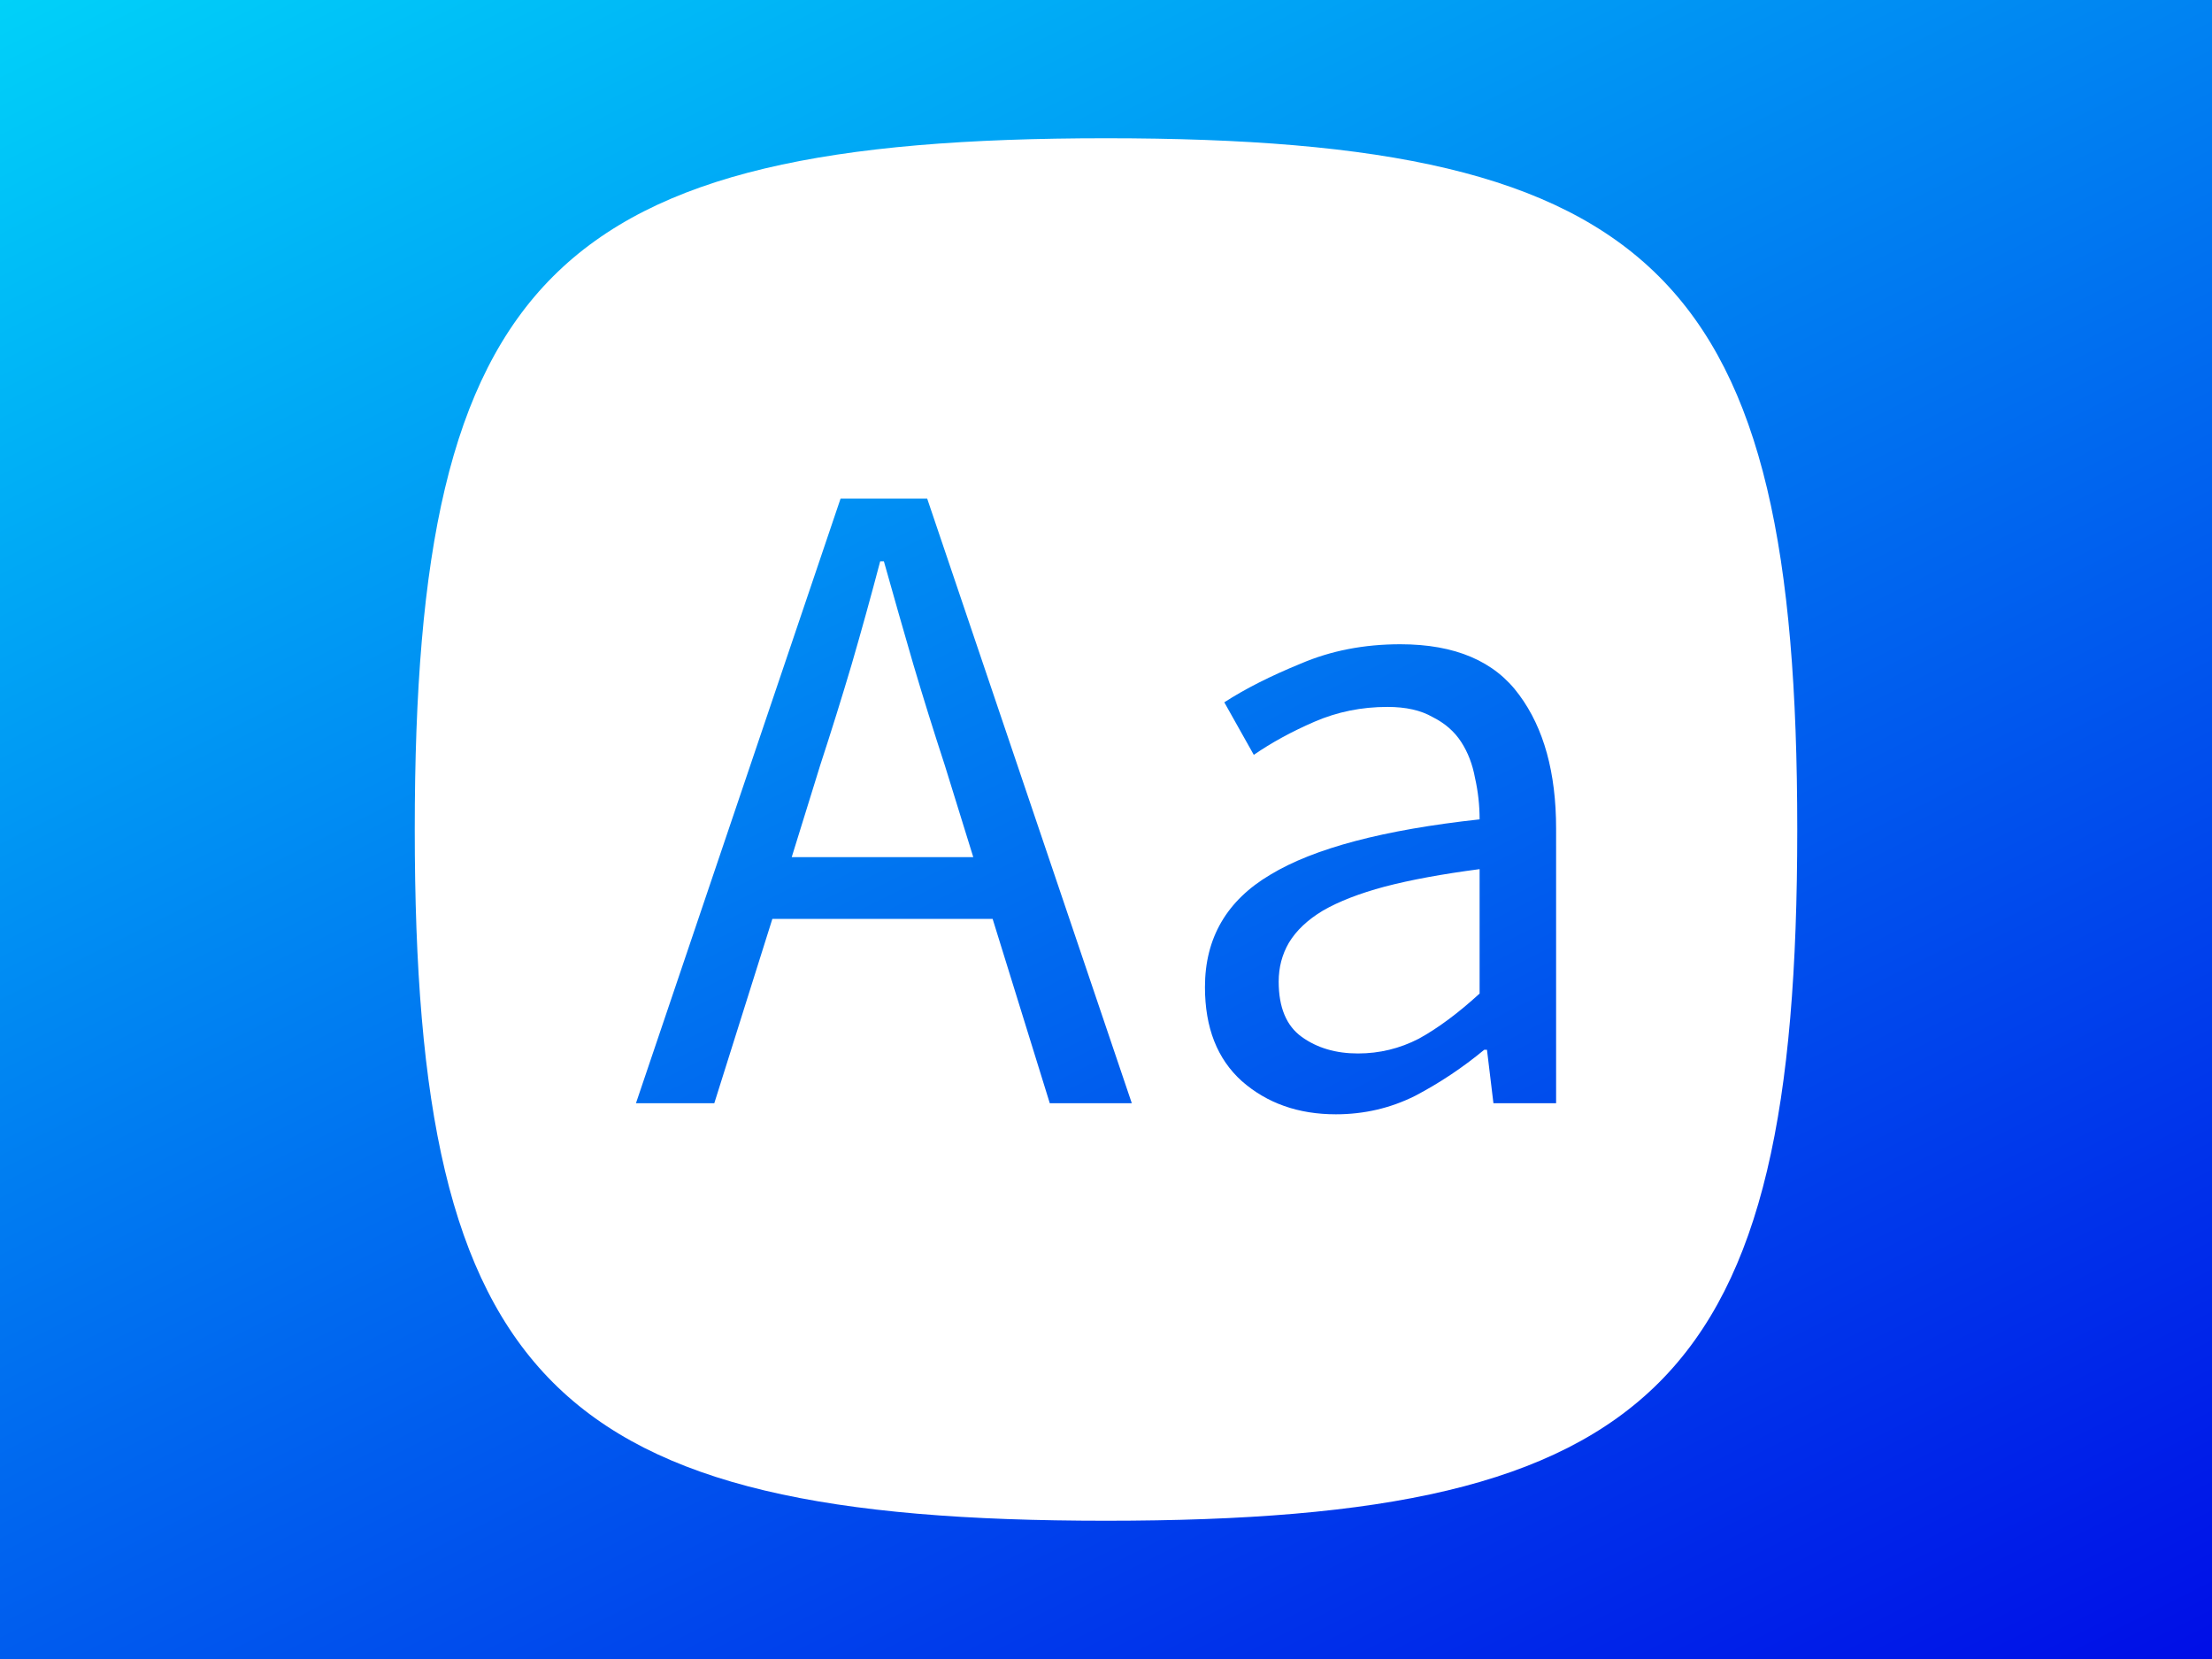 <?xml version="1.0" encoding="UTF-8" standalone="no"?>
<svg
   xmlns:dc="http://purl.org/dc/elements/1.1/"
   xmlns:cc="http://creativecommons.org/ns#"
   xmlns:rdf="http://www.w3.org/1999/02/22-rdf-syntax-ns#"
   xmlns:svg="http://www.w3.org/2000/svg"
   xmlns="http://www.w3.org/2000/svg"
   xmlns:xlink="http://www.w3.org/1999/xlink"
   id="svg8"
   version="1.1"
   viewBox="0 0 480 360"
   height="360"
   width="480">
  <rect x="0" y="0" width="480" height="360" fill="#808080" stroke="none"/>
  <defs
     id="defs2">
    <linearGradient
       id="linearGradient839">
      <stop
         id="stop835"
         offset="0"
         style="stop-color:#00d1f9;stop-opacity:1" />
      <stop
         id="stop837"
         offset="1"
         style="stop-color:#000ee7;stop-opacity:1" />
    </linearGradient>
    <linearGradient
       gradientUnits="userSpaceOnUse"
       y2="420"
       x2="360"
       y1="-60"
       x1="120"
       id="linearGradient841"
       xlink:href="#linearGradient839" />
  </defs>
  <g
     id="layer1">
    <rect
       y="0"
       x="0"
       height="360"
       width="480"
       id="rect833"
       style="fill:url(#linearGradient841);stroke-width:1.463;fill-opacity:1" />
    <path
       d="M 240 30 C 120 30 90 60 90 180 C 90 300 120 330 240 330 C 360 330 390 300 390 180 C 390 60 360 30 240 30 z M 182.4 108.199 L 201.199 108.199 L 245.6 239.4 L 227.801 239.4 L 215.4 199.4 L 167.6 199.4 L 155 239.4 L 138 239.4 L 182.4 108.199 z M 191 121.801 C 189 129.401 186.934 136.866 184.801 144.199 C 182.667 151.399 180.4 158.667 178 166 L 171.801 186 L 211.199 186 L 205 166 C 202.6 158.667 200.333 151.399 198.199 144.199 C 196.066 136.866 193.934 129.401 191.801 121.801 L 191 121.801 z M 303.871 139.801 C 315.738 139.801 324.339 143.467 329.672 150.801 C 335.005 158.001 337.672 167.667 337.672 179.801 L 337.672 239.4 L 324.072 239.4 L 322.672 227.801 L 322.072 227.801 C 317.406 231.667 312.406 235.001 307.072 237.801 C 301.739 240.467 296.004 241.801 289.871 241.801 C 281.738 241.801 274.939 239.4 269.473 234.6 C 264.139 229.8 261.473 222.999 261.473 214.199 C 261.473 203.533 266.205 195.401 275.672 189.801 C 285.139 184.067 300.272 180.067 321.072 177.801 C 321.072 174.734 320.739 171.734 320.072 168.801 C 319.539 165.867 318.539 163.267 317.072 161 C 315.606 158.733 313.538 156.933 310.871 155.6 C 308.338 154.133 305.072 153.4 301.072 153.4 C 295.472 153.4 290.205 154.466 285.271 156.6 C 280.338 158.733 275.939 161.134 272.072 163.801 L 265.672 152.4 C 270.205 149.467 275.738 146.667 282.271 144 C 288.805 141.2 296.004 139.801 303.871 139.801 z M 321.072 188.6 C 312.939 189.666 306.073 190.934 300.473 192.4 C 295.006 193.867 290.539 195.6 287.072 197.6 C 283.739 199.6 281.272 201.933 279.672 204.6 C 278.205 207.133 277.473 209.933 277.473 213 C 277.473 218.6 279.139 222.6 282.473 225 C 285.806 227.4 289.872 228.6 294.672 228.6 C 299.339 228.6 303.738 227.534 307.871 225.4 C 312.004 223.134 316.406 219.866 321.072 215.6 L 321.072 188.6 z "
       style="fill:#ffffff;fill-opacity:1"
       id="rect845" />
  </g>
</svg>
